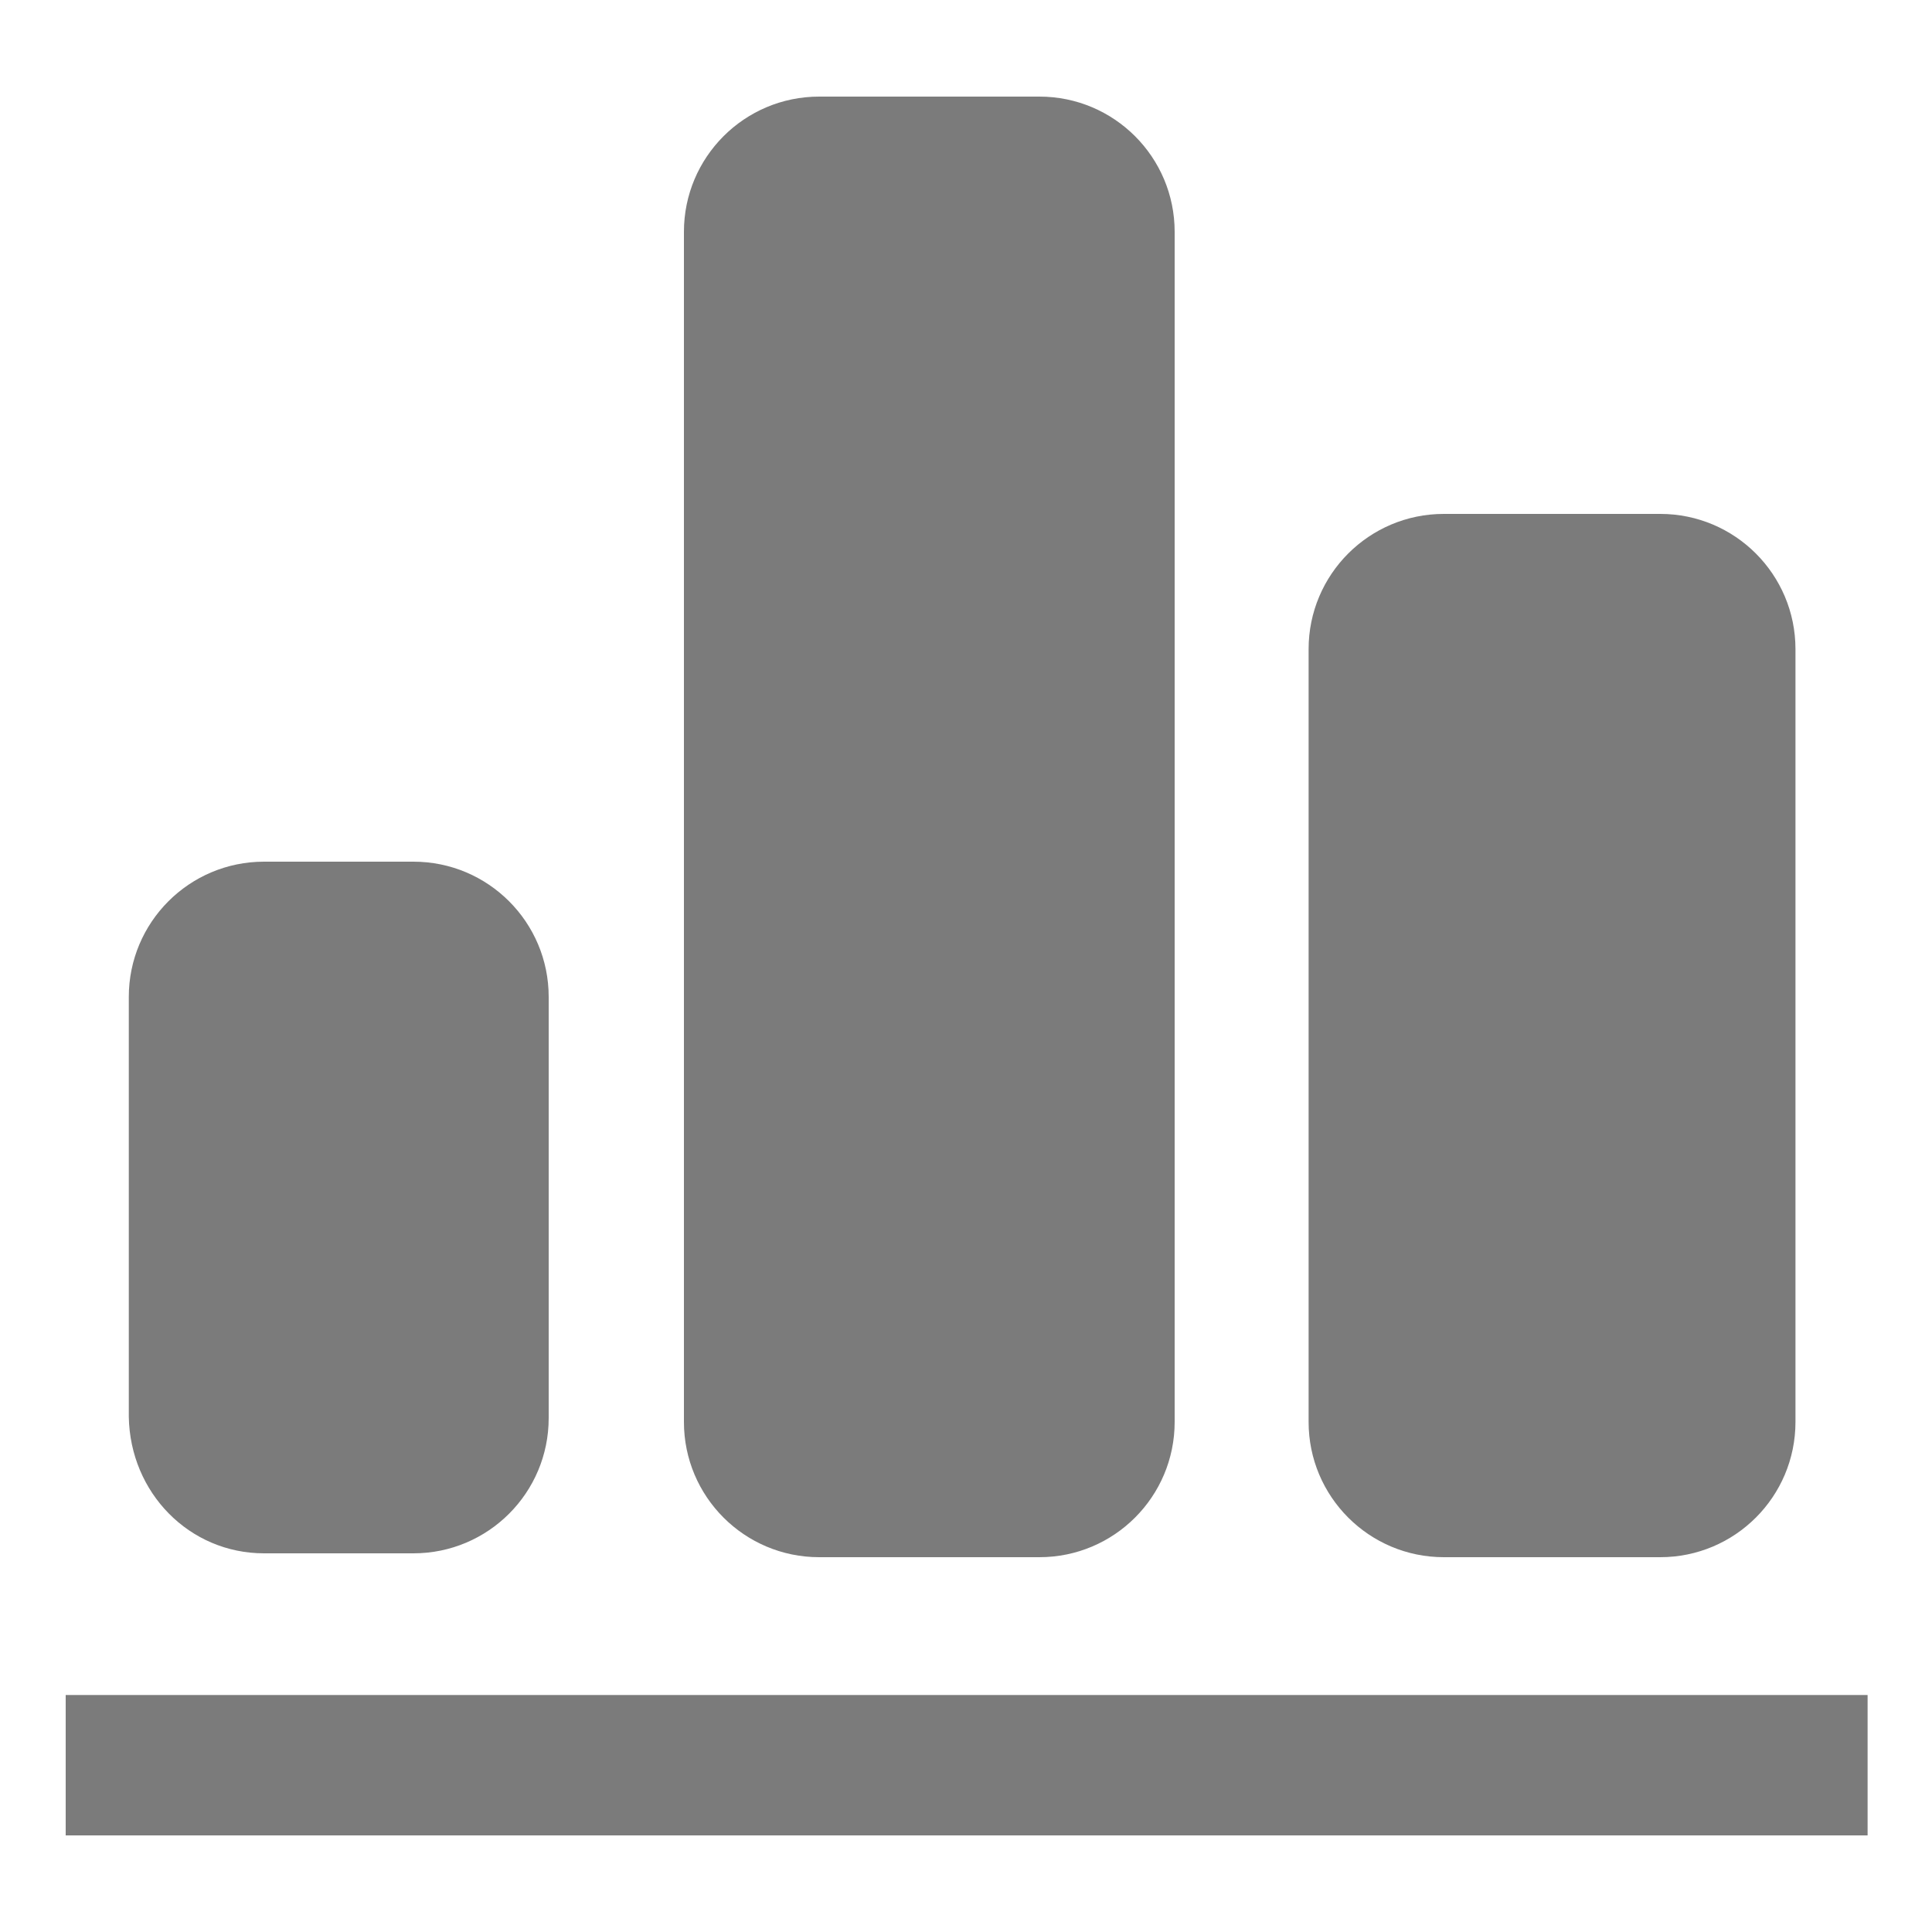 <?xml version="1.0" encoding="utf-8"?>
<!-- Generator: Adobe Illustrator 19.0.0, SVG Export Plug-In . SVG Version: 6.00 Build 0)  -->
<!DOCTYPE svg PUBLIC "-//W3C//DTD SVG 1.1//EN" "http://www.w3.org/Graphics/SVG/1.1/DTD/svg11.dtd">
<svg version="1.1" id="Layer_1" xmlns="http://www.w3.org/2000/svg" xmlns:xlink="http://www.w3.org/1999/xlink" x="0px" y="0px"
	 viewBox="0 0 150 150" style="enable-background:new 0 0 150 150;" xml:space="preserve">
<style type="text/css">
	.st0{fill:#7B7B7B;}
</style>
<g>
	<g>
		<path class="st0" d="M20.5,120.6h11.6c5.8,0,10.5-4.7,10.5-10.5V77.4c0-5.8-4.7-10.5-10.5-10.5H20.5c-5.8,0-10.5,4.7-10.5,10.5
			v32.6C10.1,115.9,14.7,120.6,20.5,120.6z M63.6,120.9h17.1c5.8,0,10.5-4.7,10.5-10.5V18c0-5.8-4.7-10.5-10.5-10.5H63.6
			c-5.8,0-10.5,4.7-10.5,10.5v92.4C53.1,116.2,57.8,120.9,63.6,120.9z M112.1,120.9h16.8c5.8,0,10.5-4.7,10.5-10.5v-60
			c0-5.8-4.7-10.5-10.5-10.5h-16.8c-5.8,0-10.5,4.7-10.5,10.5v60C101.6,116.2,106.3,120.9,112.1,120.9z M5.1,131.6v10.9h139.9v-10.9
			C144.9,131.6,5.1,131.6,5.1,131.6z"/>
	</g>
</g>
</svg>
